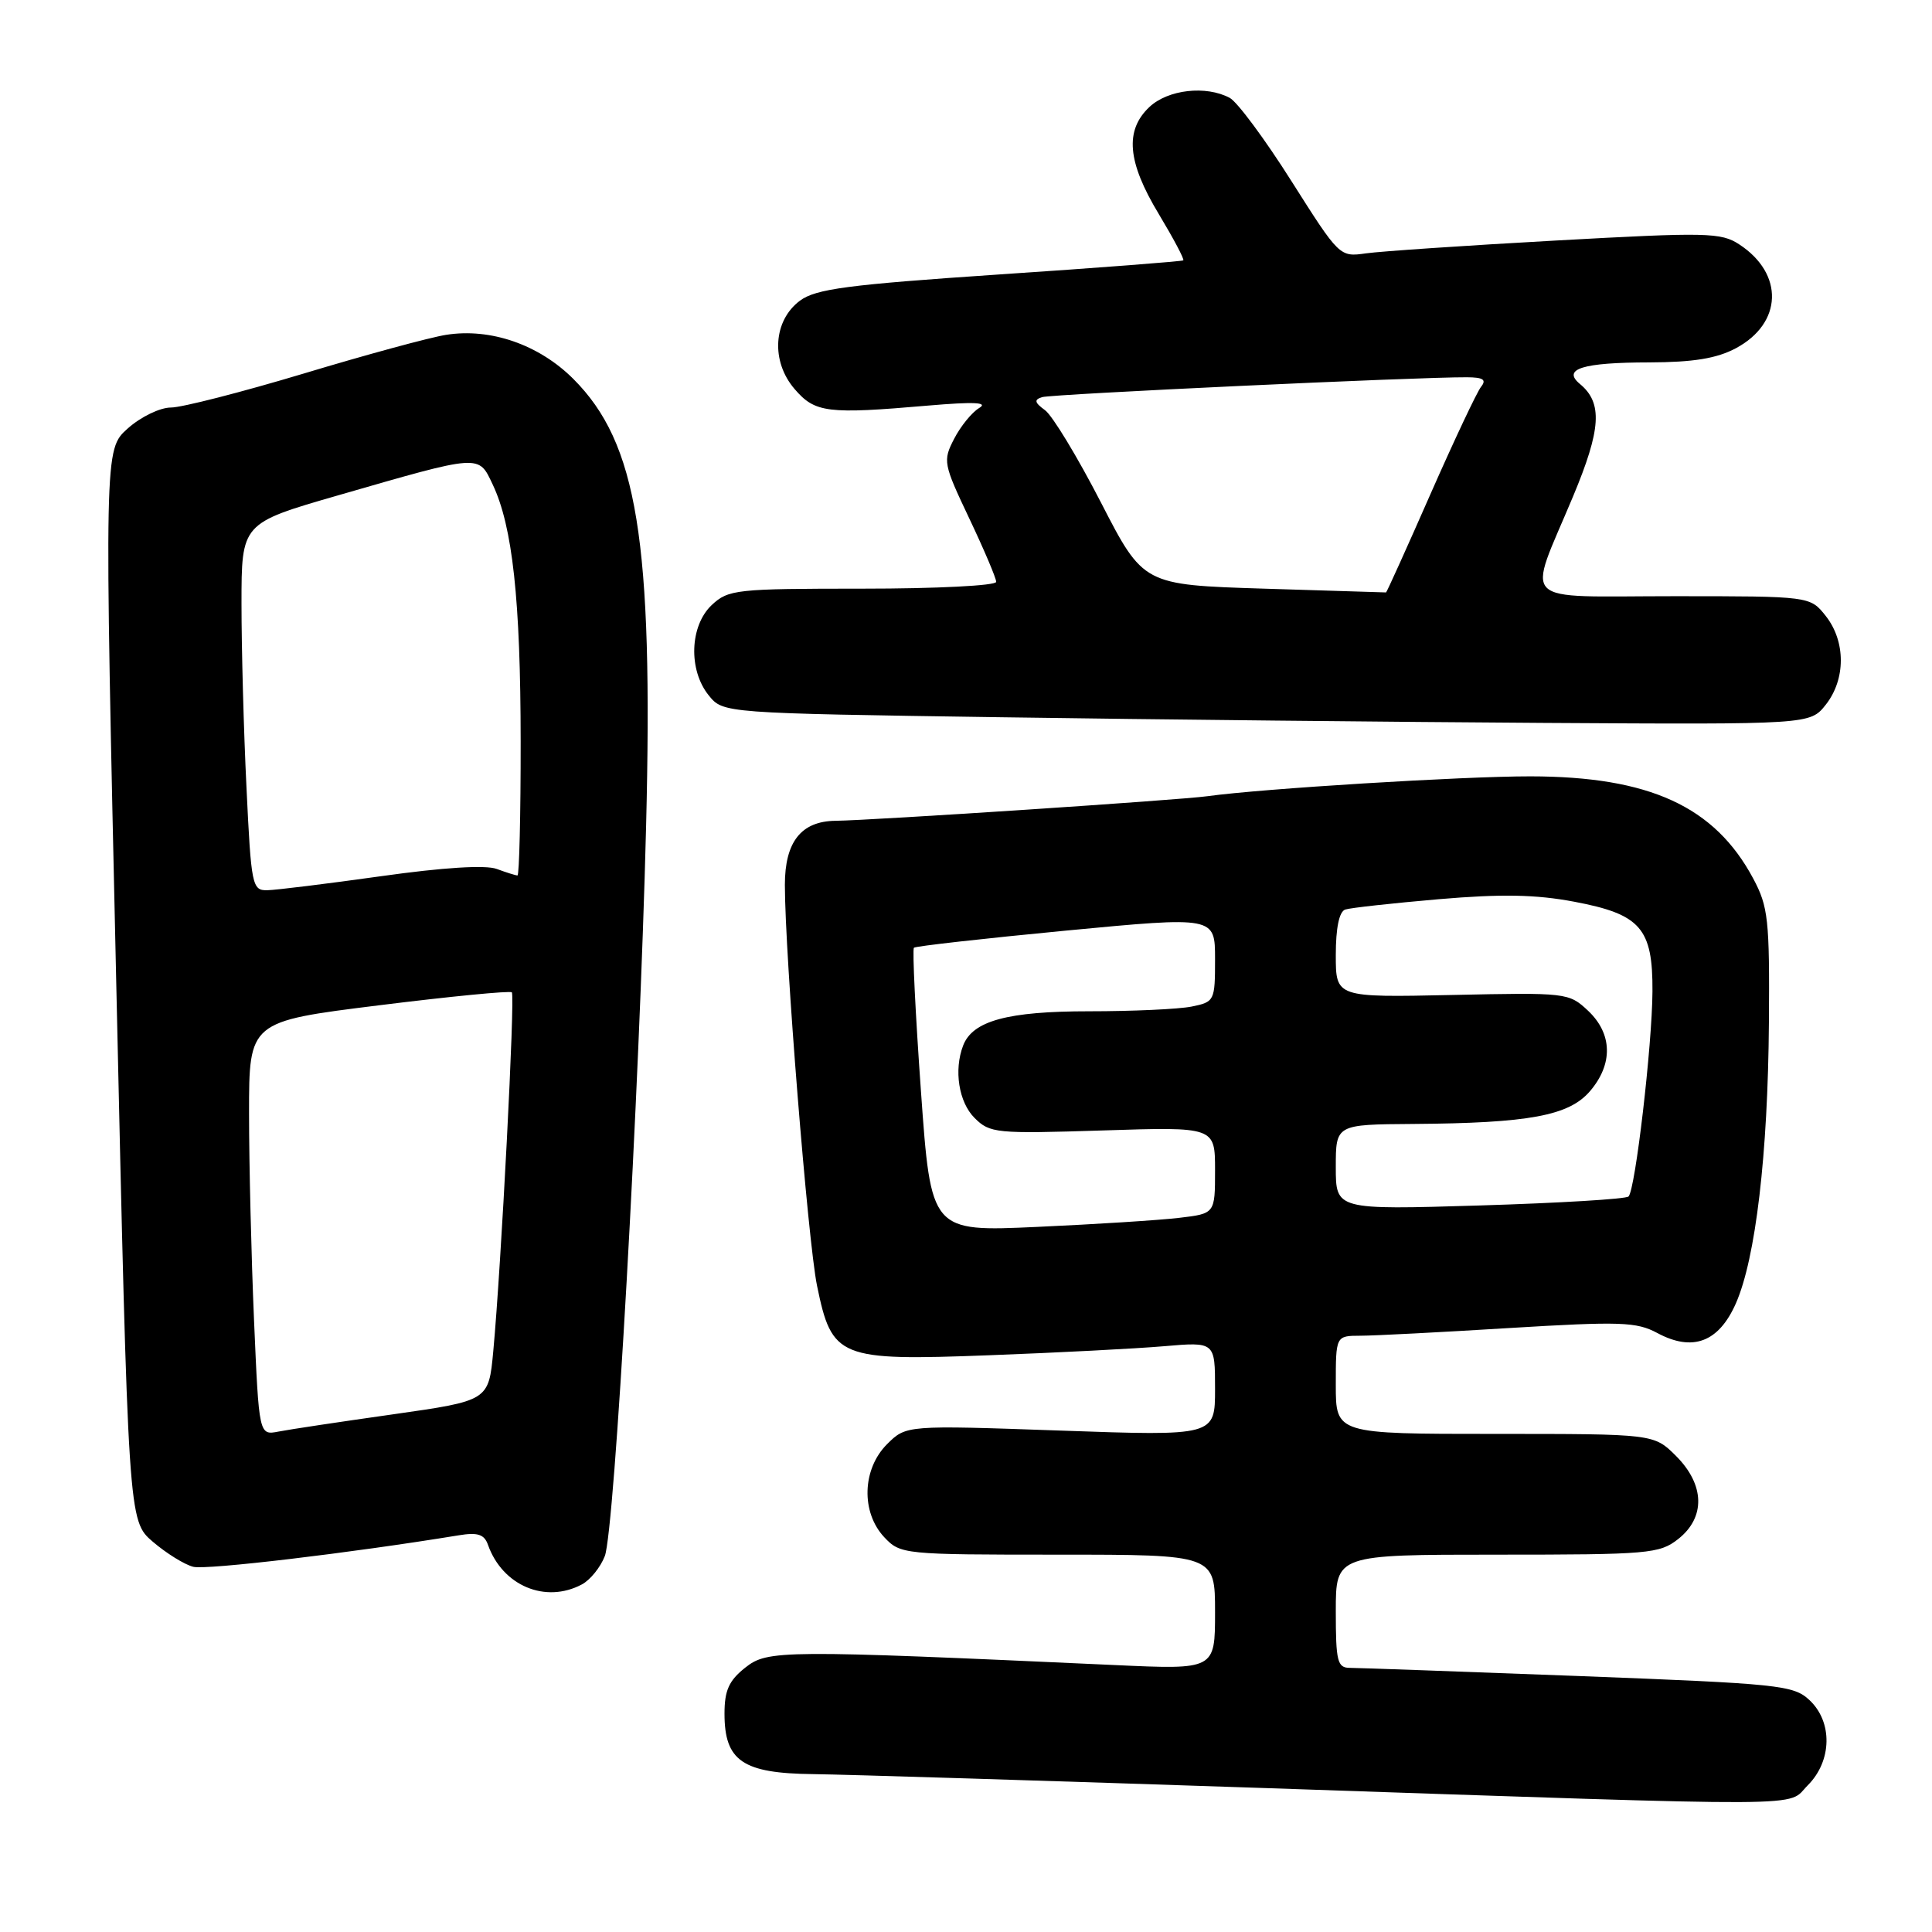 <?xml version="1.0" encoding="UTF-8" standalone="no"?>
<!DOCTYPE svg PUBLIC "-//W3C//DTD SVG 1.1//EN" "http://www.w3.org/Graphics/SVG/1.1/DTD/svg11.dtd" >
<svg xmlns="http://www.w3.org/2000/svg" xmlns:xlink="http://www.w3.org/1999/xlink" version="1.1" viewBox="0 0 256 256">
 <g >
 <path fill="currentColor"
d=" M 239.55 236.55 C 242.76 233.33 242.86 228.15 239.75 225.26 C 237.64 223.29 235.73 223.10 209.12 222.08 C 193.51 221.49 179.90 221.00 178.87 221.00 C 177.21 221.00 177.00 220.16 177.00 213.50 C 177.00 206.00 177.00 206.00 198.37 206.00 C 218.47 206.00 219.89 205.88 222.37 203.93 C 226.01 201.06 225.90 196.74 222.08 192.92 C 219.15 190.00 219.15 190.00 198.08 190.00 C 177.00 190.00 177.00 190.00 177.00 183.50 C 177.00 177.00 177.00 177.00 180.25 176.99 C 182.04 176.99 190.93 176.53 200.00 175.97 C 214.71 175.08 216.84 175.15 219.60 176.63 C 224.29 179.15 227.74 177.85 230.01 172.71 C 232.63 166.76 234.26 152.98 234.39 135.50 C 234.49 121.85 234.30 120.13 232.31 116.41 C 227.20 106.85 218.56 102.89 202.79 102.87 C 193.83 102.86 167.19 104.50 160.00 105.50 C 156.37 106.01 115.63 108.70 110.69 108.76 C 106.16 108.82 104.00 111.55 104.00 117.25 C 104.00 126.46 107.05 164.46 108.26 170.36 C 110.23 179.96 111.14 180.33 131.00 179.58 C 140.07 179.24 150.54 178.70 154.25 178.38 C 161.00 177.80 161.00 177.80 161.00 184.04 C 161.00 190.28 161.00 190.28 140.53 189.56 C 120.07 188.84 120.07 188.84 117.53 191.37 C 114.24 194.67 114.07 200.38 117.17 203.69 C 119.31 205.96 119.70 206.00 140.17 206.00 C 161.00 206.00 161.00 206.00 161.00 213.62 C 161.00 221.24 161.00 221.24 147.75 220.63 C 103.45 218.61 101.72 218.62 98.75 220.97 C 96.59 222.68 96.00 223.98 96.00 227.07 C 96.00 233.34 98.41 234.98 107.75 235.08 C 112.01 235.13 139.12 235.97 168.00 236.94 C 242.05 239.45 236.62 239.48 239.55 236.55 Z  M 77.11 209.94 C 78.20 209.36 79.57 207.67 80.14 206.19 C 81.44 202.86 84.74 144.51 85.61 109.50 C 86.56 71.58 84.46 58.70 75.97 50.21 C 71.42 45.66 64.98 43.43 59.10 44.37 C 56.94 44.71 48.45 47.02 40.23 49.50 C 32.00 51.97 24.09 54.00 22.65 54.00 C 21.20 54.00 18.64 55.24 16.92 56.78 C 13.81 59.56 13.81 59.56 15.41 130.53 C 17.00 201.50 17.00 201.50 20.25 204.29 C 22.04 205.82 24.45 207.32 25.61 207.61 C 27.35 208.05 46.40 205.79 60.76 203.44 C 63.30 203.02 64.17 203.30 64.66 204.70 C 66.58 210.12 72.28 212.52 77.11 209.94 Z  M 241.93 93.37 C 244.58 90.00 244.58 85.00 241.93 81.63 C 239.85 79.00 239.85 79.00 221.81 79.00 C 200.85 79.00 202.31 80.44 208.43 65.80 C 212.17 56.86 212.38 53.39 209.35 50.88 C 206.95 48.89 209.69 48.03 218.52 48.02 C 224.40 48.00 227.46 47.50 230.02 46.14 C 236.20 42.83 236.42 36.29 230.47 32.39 C 228.05 30.80 226.19 30.76 206.18 31.87 C 194.25 32.53 182.93 33.30 181.00 33.57 C 177.51 34.07 177.48 34.03 171.13 24.01 C 167.63 18.47 163.95 13.51 162.95 12.97 C 159.80 11.29 154.78 11.86 152.31 14.17 C 149.01 17.28 149.37 21.45 153.55 28.37 C 155.49 31.60 156.96 34.36 156.79 34.50 C 156.63 34.63 145.70 35.48 132.50 36.36 C 112.32 37.72 108.10 38.28 106.00 39.84 C 102.45 42.48 102.12 47.87 105.29 51.55 C 108.00 54.70 109.61 54.90 123.00 53.74 C 129.06 53.22 131.00 53.31 129.75 54.06 C 128.79 54.63 127.29 56.47 126.43 58.14 C 124.92 61.06 124.99 61.44 128.43 68.69 C 130.39 72.82 132.00 76.61 132.00 77.10 C 132.00 77.60 124.07 78.00 114.31 78.00 C 97.53 78.00 96.51 78.11 94.31 80.17 C 91.39 82.92 91.19 88.78 93.91 92.14 C 95.82 94.50 95.82 94.50 132.66 95.04 C 152.92 95.34 185.33 95.67 204.68 95.79 C 239.85 96.00 239.85 96.00 241.93 93.37 Z  M 122.03 144.58 C 121.30 134.34 120.88 125.79 121.10 125.58 C 121.32 125.37 130.39 124.35 141.25 123.31 C 161.00 121.43 161.00 121.43 161.00 127.09 C 161.00 132.63 160.93 132.76 157.88 133.38 C 156.16 133.72 150.06 134.00 144.33 134.00 C 133.51 134.00 128.88 135.26 127.62 138.54 C 126.37 141.80 127.04 146.04 129.13 148.13 C 131.16 150.16 131.96 150.24 146.13 149.79 C 161.00 149.31 161.00 149.31 161.00 155.06 C 161.00 160.81 161.00 160.81 156.25 161.37 C 153.64 161.68 145.17 162.22 137.43 162.57 C 123.36 163.21 123.36 163.21 122.03 144.58 Z  M 177.00 154.65 C 177.00 149.00 177.00 149.00 187.25 148.93 C 202.60 148.82 207.88 147.84 210.67 144.60 C 213.76 141.00 213.67 136.98 210.42 133.92 C 207.88 131.54 207.58 131.51 192.42 131.84 C 177.00 132.17 177.00 132.17 177.00 126.55 C 177.00 122.95 177.45 120.79 178.25 120.52 C 178.94 120.29 184.51 119.68 190.63 119.15 C 198.94 118.44 203.50 118.52 208.58 119.48 C 217.39 121.14 219.01 122.99 218.96 131.36 C 218.92 138.52 216.69 157.64 215.79 158.54 C 215.46 158.88 206.59 159.41 196.09 159.73 C 177.00 160.31 177.00 160.31 177.00 154.65 Z  M 33.66 174.93 C 33.30 166.55 33.00 154.21 33.00 147.51 C 33.00 135.35 33.00 135.35 50.20 133.21 C 59.66 132.03 67.59 131.26 67.82 131.49 C 68.27 131.94 66.41 167.77 65.36 179.05 C 64.75 185.60 64.75 185.60 52.12 187.40 C 45.18 188.38 38.33 189.41 36.91 189.69 C 34.32 190.19 34.32 190.19 33.66 174.93 Z  M 32.66 104.34 C 32.29 96.83 32.00 85.88 32.00 80.01 C 32.00 69.33 32.00 69.33 44.75 65.65 C 63.81 60.15 63.38 60.18 65.28 64.19 C 67.92 69.74 68.98 79.51 68.99 98.25 C 69.00 108.01 68.80 116.00 68.57 116.00 C 68.33 116.00 67.09 115.61 65.82 115.14 C 64.35 114.59 58.72 114.94 50.50 116.10 C 43.35 117.10 36.56 117.94 35.41 117.96 C 33.41 118.00 33.28 117.35 32.66 104.34 Z  M 167.50 78.00 C 151.50 77.50 151.50 77.50 145.88 66.58 C 142.79 60.58 139.46 55.08 138.48 54.36 C 137.07 53.33 136.99 52.96 138.10 52.62 C 139.39 52.22 187.84 49.95 194.37 49.99 C 196.53 50.00 197.00 50.31 196.25 51.25 C 195.70 51.94 192.68 58.35 189.53 65.50 C 186.39 72.65 183.74 78.50 183.66 78.50 C 183.57 78.50 176.30 78.28 167.50 78.00 Z "/>
</g>
</svg>